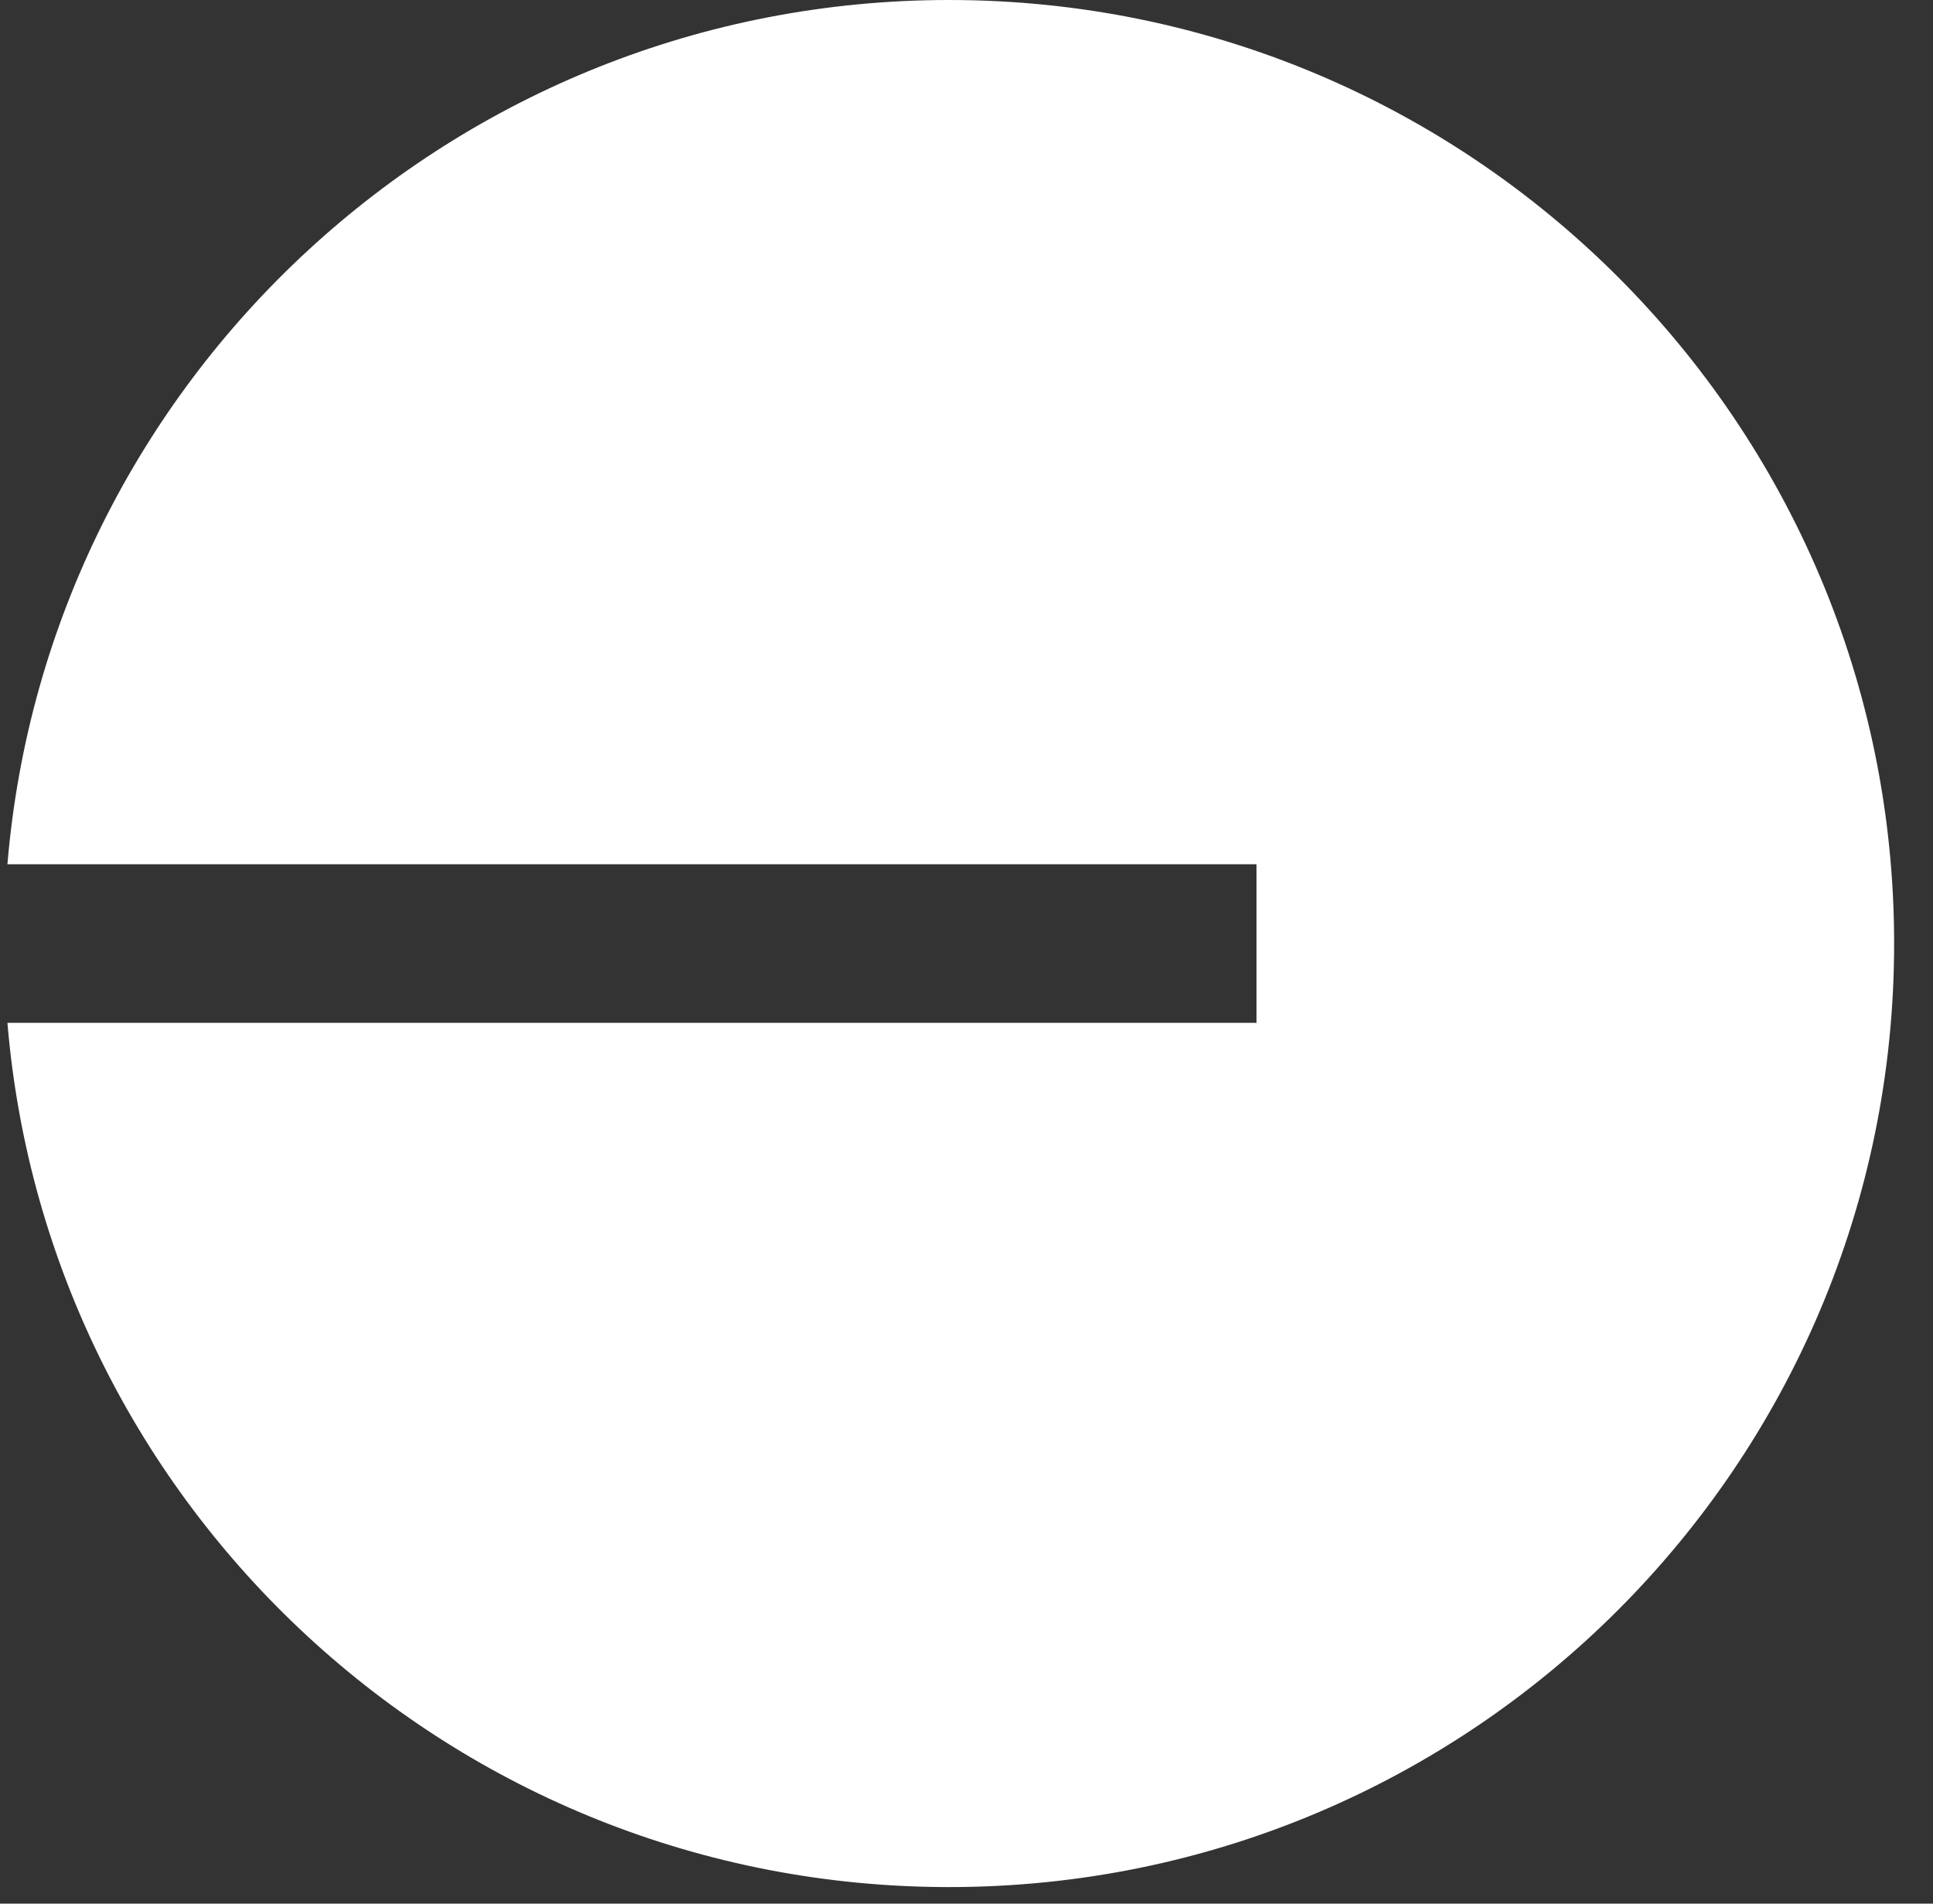 <svg color="white" focusable="false" aria-hidden="true" viewBox="0 0 65 64" width="65" height="64" fill="none" xmlns="http://www.w3.org/2000/svg"><rect x="0" y="0" width="65" height="64" fill="#333333" stroke="none"/><g clip-path="url(#clip0_783_7237)"><path d="M31.916 63.443C49.466 63.443 63.693 49.241 63.693 31.721C63.693 14.202 49.466 0 31.916 0C15.266 0 1.607 12.784 0.25 29.055H42.252V34.388H0.25C1.607 50.66 15.266 63.443 31.916 63.443Z" fill="currentColor"></path></g><defs><clipPath id="clip0_783_7237"><rect width="64" height="64" fill="currentColor" transform="translate(0.25)"></rect></clipPath></defs></svg>